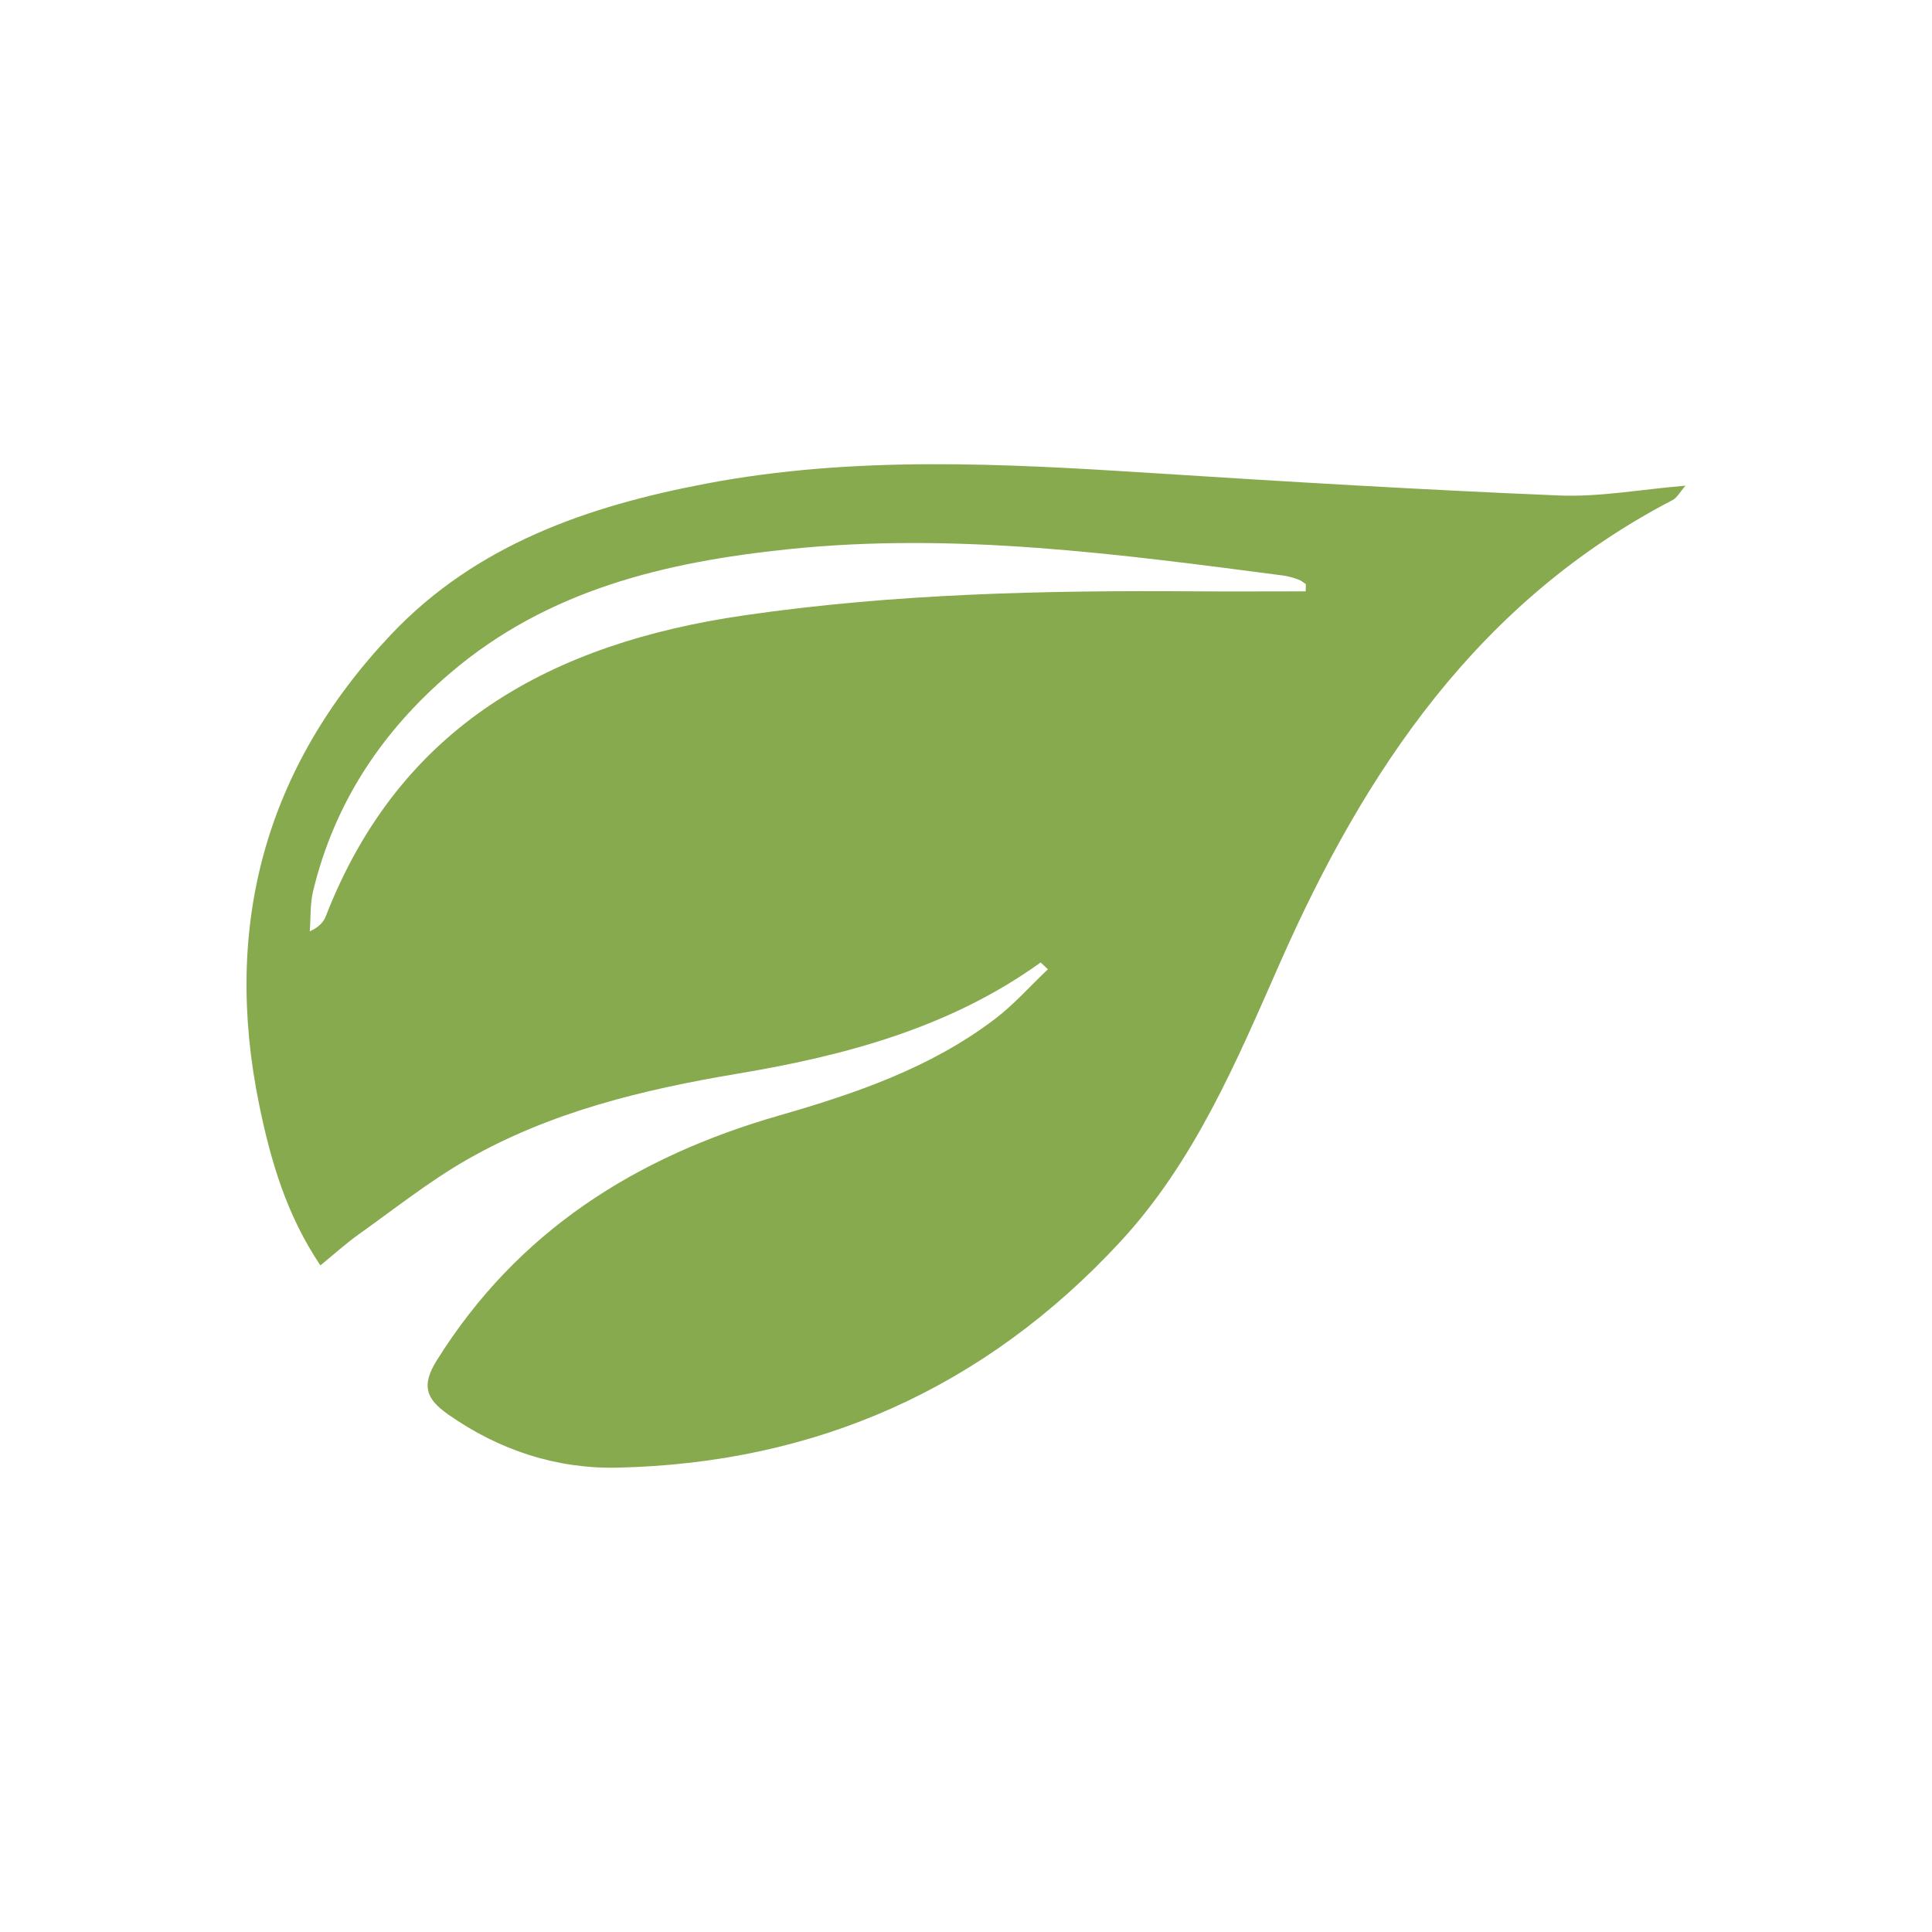 <?xml version="1.0" encoding="UTF-8"?>
<svg id="Layer_1" data-name="Layer 1" xmlns="http://www.w3.org/2000/svg" viewBox="0 0 288 288">
  <defs>
    <style>
      .cls-1 {
        fill: #86aa4d;
      }
    </style>
  </defs>
  <path class="cls-1" d="m155.13,143.47c-13.52,9.73-29.13,13.89-45.16,16.58-14.06,2.36-27.79,5.66-40.24,12.75-5.69,3.24-10.88,7.38-16.24,11.19-1.89,1.34-3.62,2.92-5.73,4.64-5.07-7.54-7.42-15.65-9.12-23.93-5.48-26.71.89-50.29,19.68-70.14,12.69-13.4,29.33-19.12,46.91-22.46,22.01-4.19,44.19-3.01,66.37-1.59,20.26,1.3,40.52,2.51,60.8,3.35,6.04.25,12.14-.9,18.86-1.46-.85.97-1.26,1.79-1.92,2.14-28.92,15.04-45.82,40.18-58.54,69.01-6.47,14.67-12.73,29.61-23.84,41.6-20.18,21.77-45.29,32.97-74.91,33.63-9.12.2-17.65-2.6-25.27-7.95-3.31-2.33-3.99-4.32-1.66-8.05,12.01-19.24,29.67-30.35,50.99-36.48,11.38-3.28,22.58-7.09,32.15-14.36,2.88-2.18,5.31-4.95,7.95-7.45-.36-.34-.72-.68-1.08-1.02Zm39.51-55.32c0-.36.01-.72.02-1.08-.37-.24-.72-.55-1.13-.69-.74-.26-1.5-.49-2.27-.59-24.48-3.2-48.96-6.5-73.75-3.92-18.34,1.91-35.82,6.04-50.36,18.43-10.25,8.74-17.31,19.42-20.48,32.55-.46,1.93-.34,3.99-.49,5.99,1.48-.7,2.07-1.45,2.4-2.29,11.08-28.46,33.74-40.66,62.35-44.82,22.34-3.25,44.79-3.74,67.3-3.58,5.46.04,10.93,0,16.39,0Z"/>
</svg>